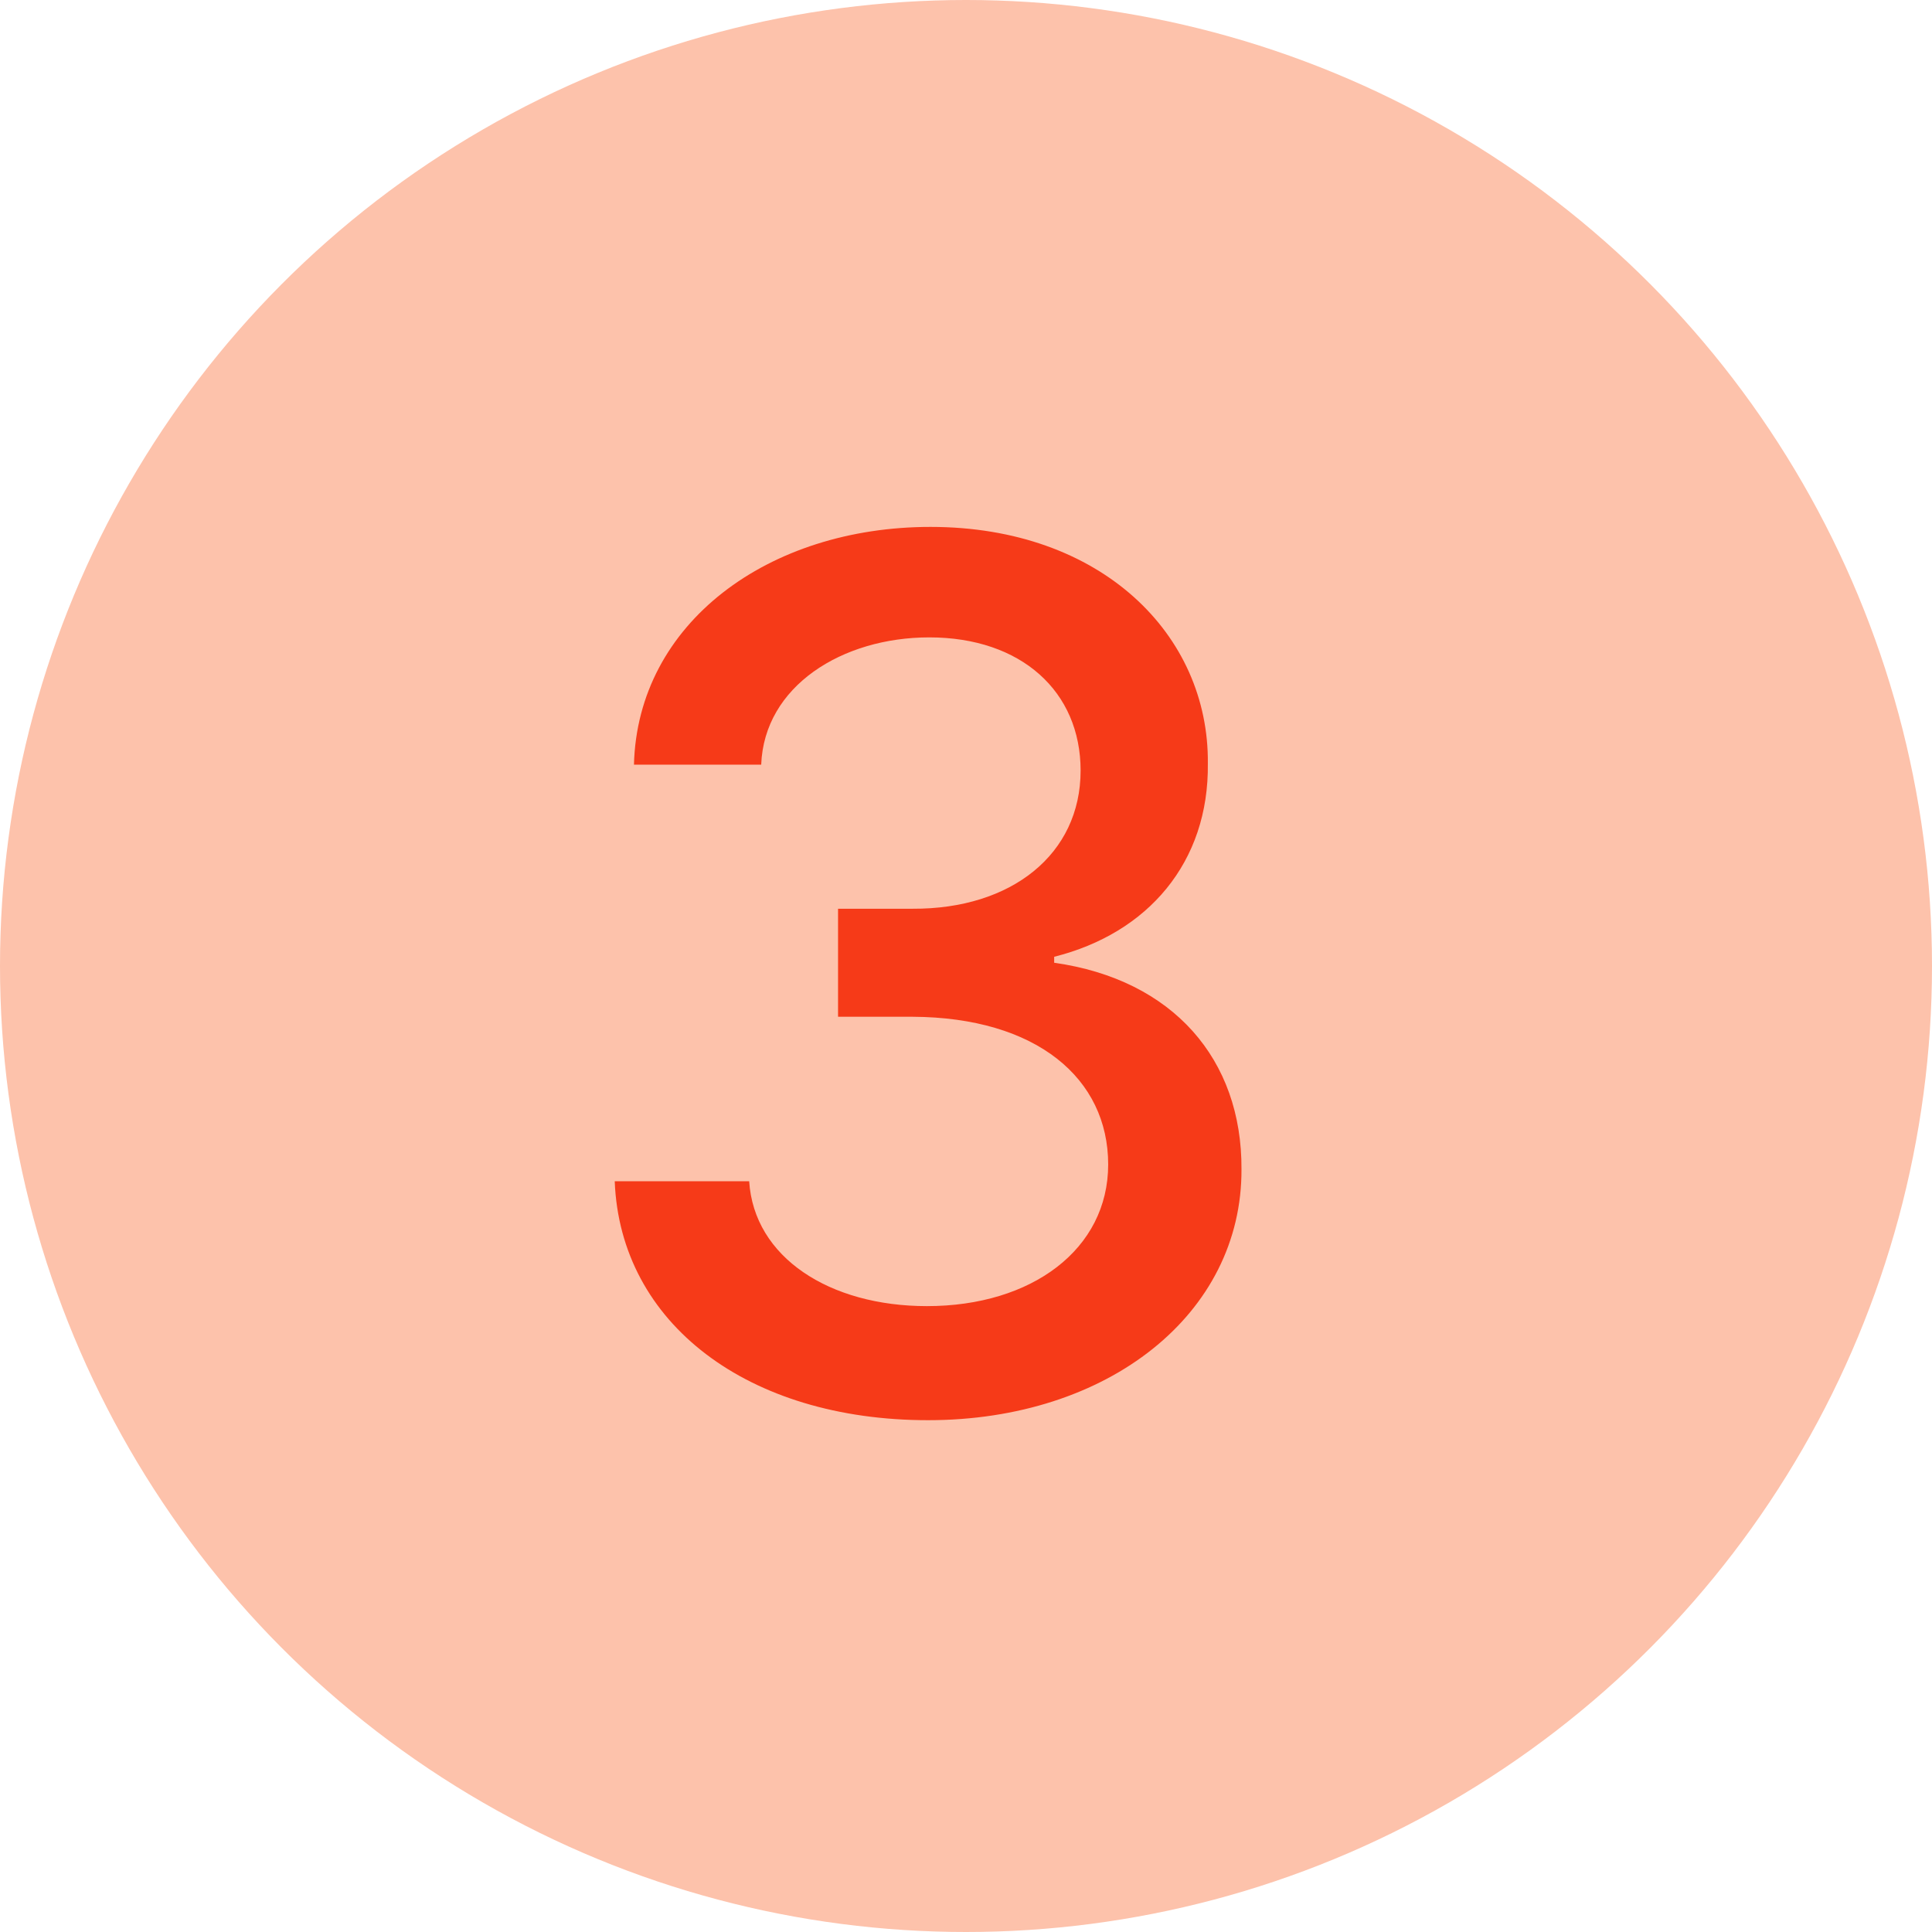 <svg width="22" height="22" viewBox="0 0 22 22" fill="none" xmlns="http://www.w3.org/2000/svg">
<circle cx="11" cy="11" r="11" fill="#FDC2AB"/>
<path d="M10.568 16.172C8.518 16.172 7.062 15.071 7 13.451H8.531C8.586 14.319 9.447 14.873 10.555 14.873C11.751 14.873 12.619 14.224 12.619 13.26C12.619 12.282 11.806 11.585 10.391 11.578H9.543V10.348H10.391C11.519 10.354 12.305 9.726 12.305 8.775C12.305 7.873 11.628 7.258 10.582 7.258C9.591 7.258 8.702 7.812 8.668 8.707H7.219C7.26 7.094 8.75 6 10.596 6C12.544 6 13.768 7.23 13.754 8.693C13.768 9.821 13.07 10.628 12.004 10.895V10.963C13.357 11.154 14.144 12.063 14.137 13.315C14.144 14.962 12.619 16.172 10.568 16.172Z" fill="#F63A18"/>
</svg>
